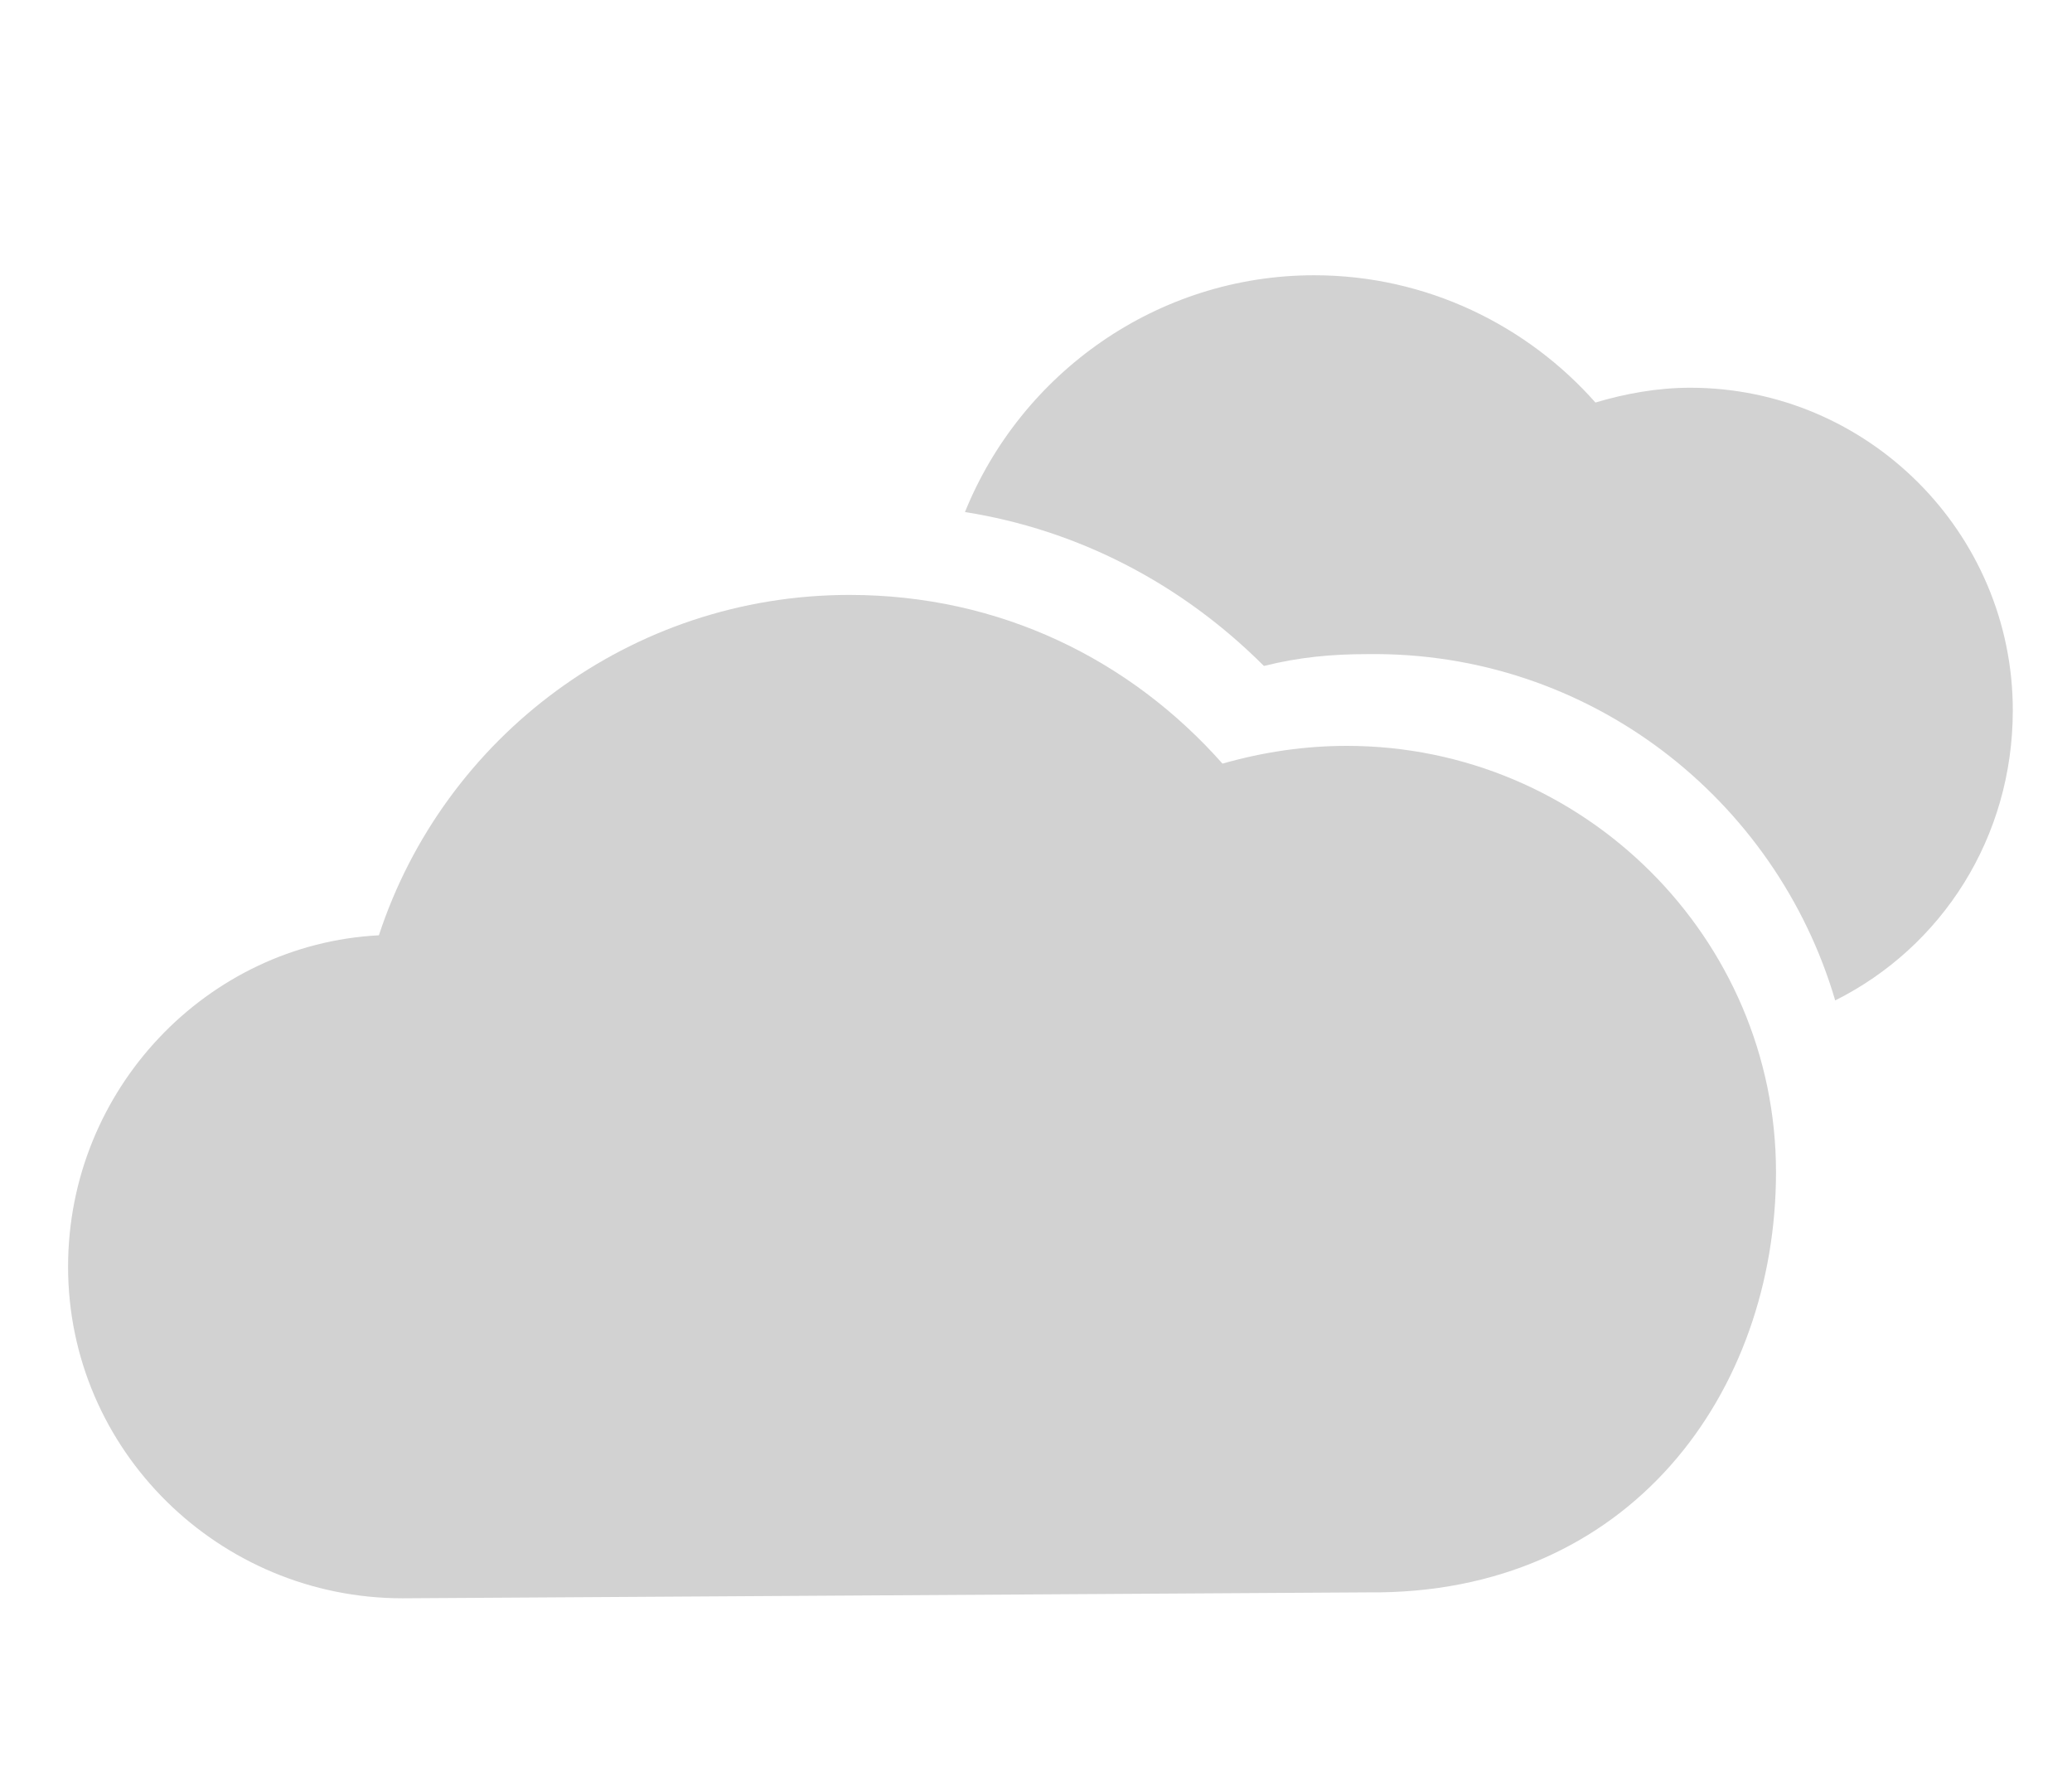 <?xml version="1.0" encoding="utf-8"?>
<!-- Generator: Adobe Illustrator 21.0.2, SVG Export Plug-In . SVG Version: 6.00 Build 0)  -->
<svg version="1.1" id="Layer_1" xmlns="http://www.w3.org/2000/svg" xmlns:xlink="http://www.w3.org/1999/xlink" x="0px" y="0px"
	 viewBox="0 0 70 60" style="enable-background:new 0 0 70 60;" xml:space="preserve">
<style type="text/css">
	.st0{fill:#231F20;}
	.st1{fill:#D2D2D2;}
	.st2{fill:#B7B7B7;}
	.st3{fill:#60CCDB;}
	.st4{fill:#FAC06A;}
	.st5{fill:#FFFFFF;stroke:#FFFFFF;stroke-width:5;stroke-miterlimit:10;}
	.st6{fill:none;stroke:#FFFFFF;stroke-width:5;stroke-linecap:round;stroke-miterlimit:10;}
	.st7{fill:none;stroke:#60CCDB;stroke-width:2;stroke-linecap:round;stroke-miterlimit:10;}
	.st8{fill:#F8F8F8;}
	.st9{fill:none;}
	.st10{fill:#F87855;}
	.st11{fill:#D4F9FC;}
</style>
<g>
</g>
<g>
	<g>
		<path class="st1" d="M45.5,25.2c-1.4,0-2.8,0.2-4.2,0.6c-3.1-3.5-7.5-5.7-12.6-5.7c-7.4,0-13.7,4.8-15.9,11.5
			C7,31.9,2.3,36.8,2.3,42.8C2.3,49,7.4,54,13.6,54c0.3,0,32.6-0.2,32.6-0.2C55.1,53.9,60,47,60,39.6C60,31.7,53.5,25.2,45.5,25.2z"
			/>
	</g>
	<g>
		<path class="st1" d="M57.1,13.1c-1.1,0-2.2,0.2-3.2,0.5c-2.3-2.6-5.7-4.3-9.5-4.3c-5.3,0-9.9,3.3-11.8,8c3.8,0.6,7.3,2.4,10.1,5.2
			c1.2-0.3,2.3-0.4,3.5-0.4C53.7,22,60,27,62,33.8c3.6-1.8,6-5.5,6-9.8C68,18,63.1,13.1,57.1,13.1z"/>
	</g>
</g>
</svg>
